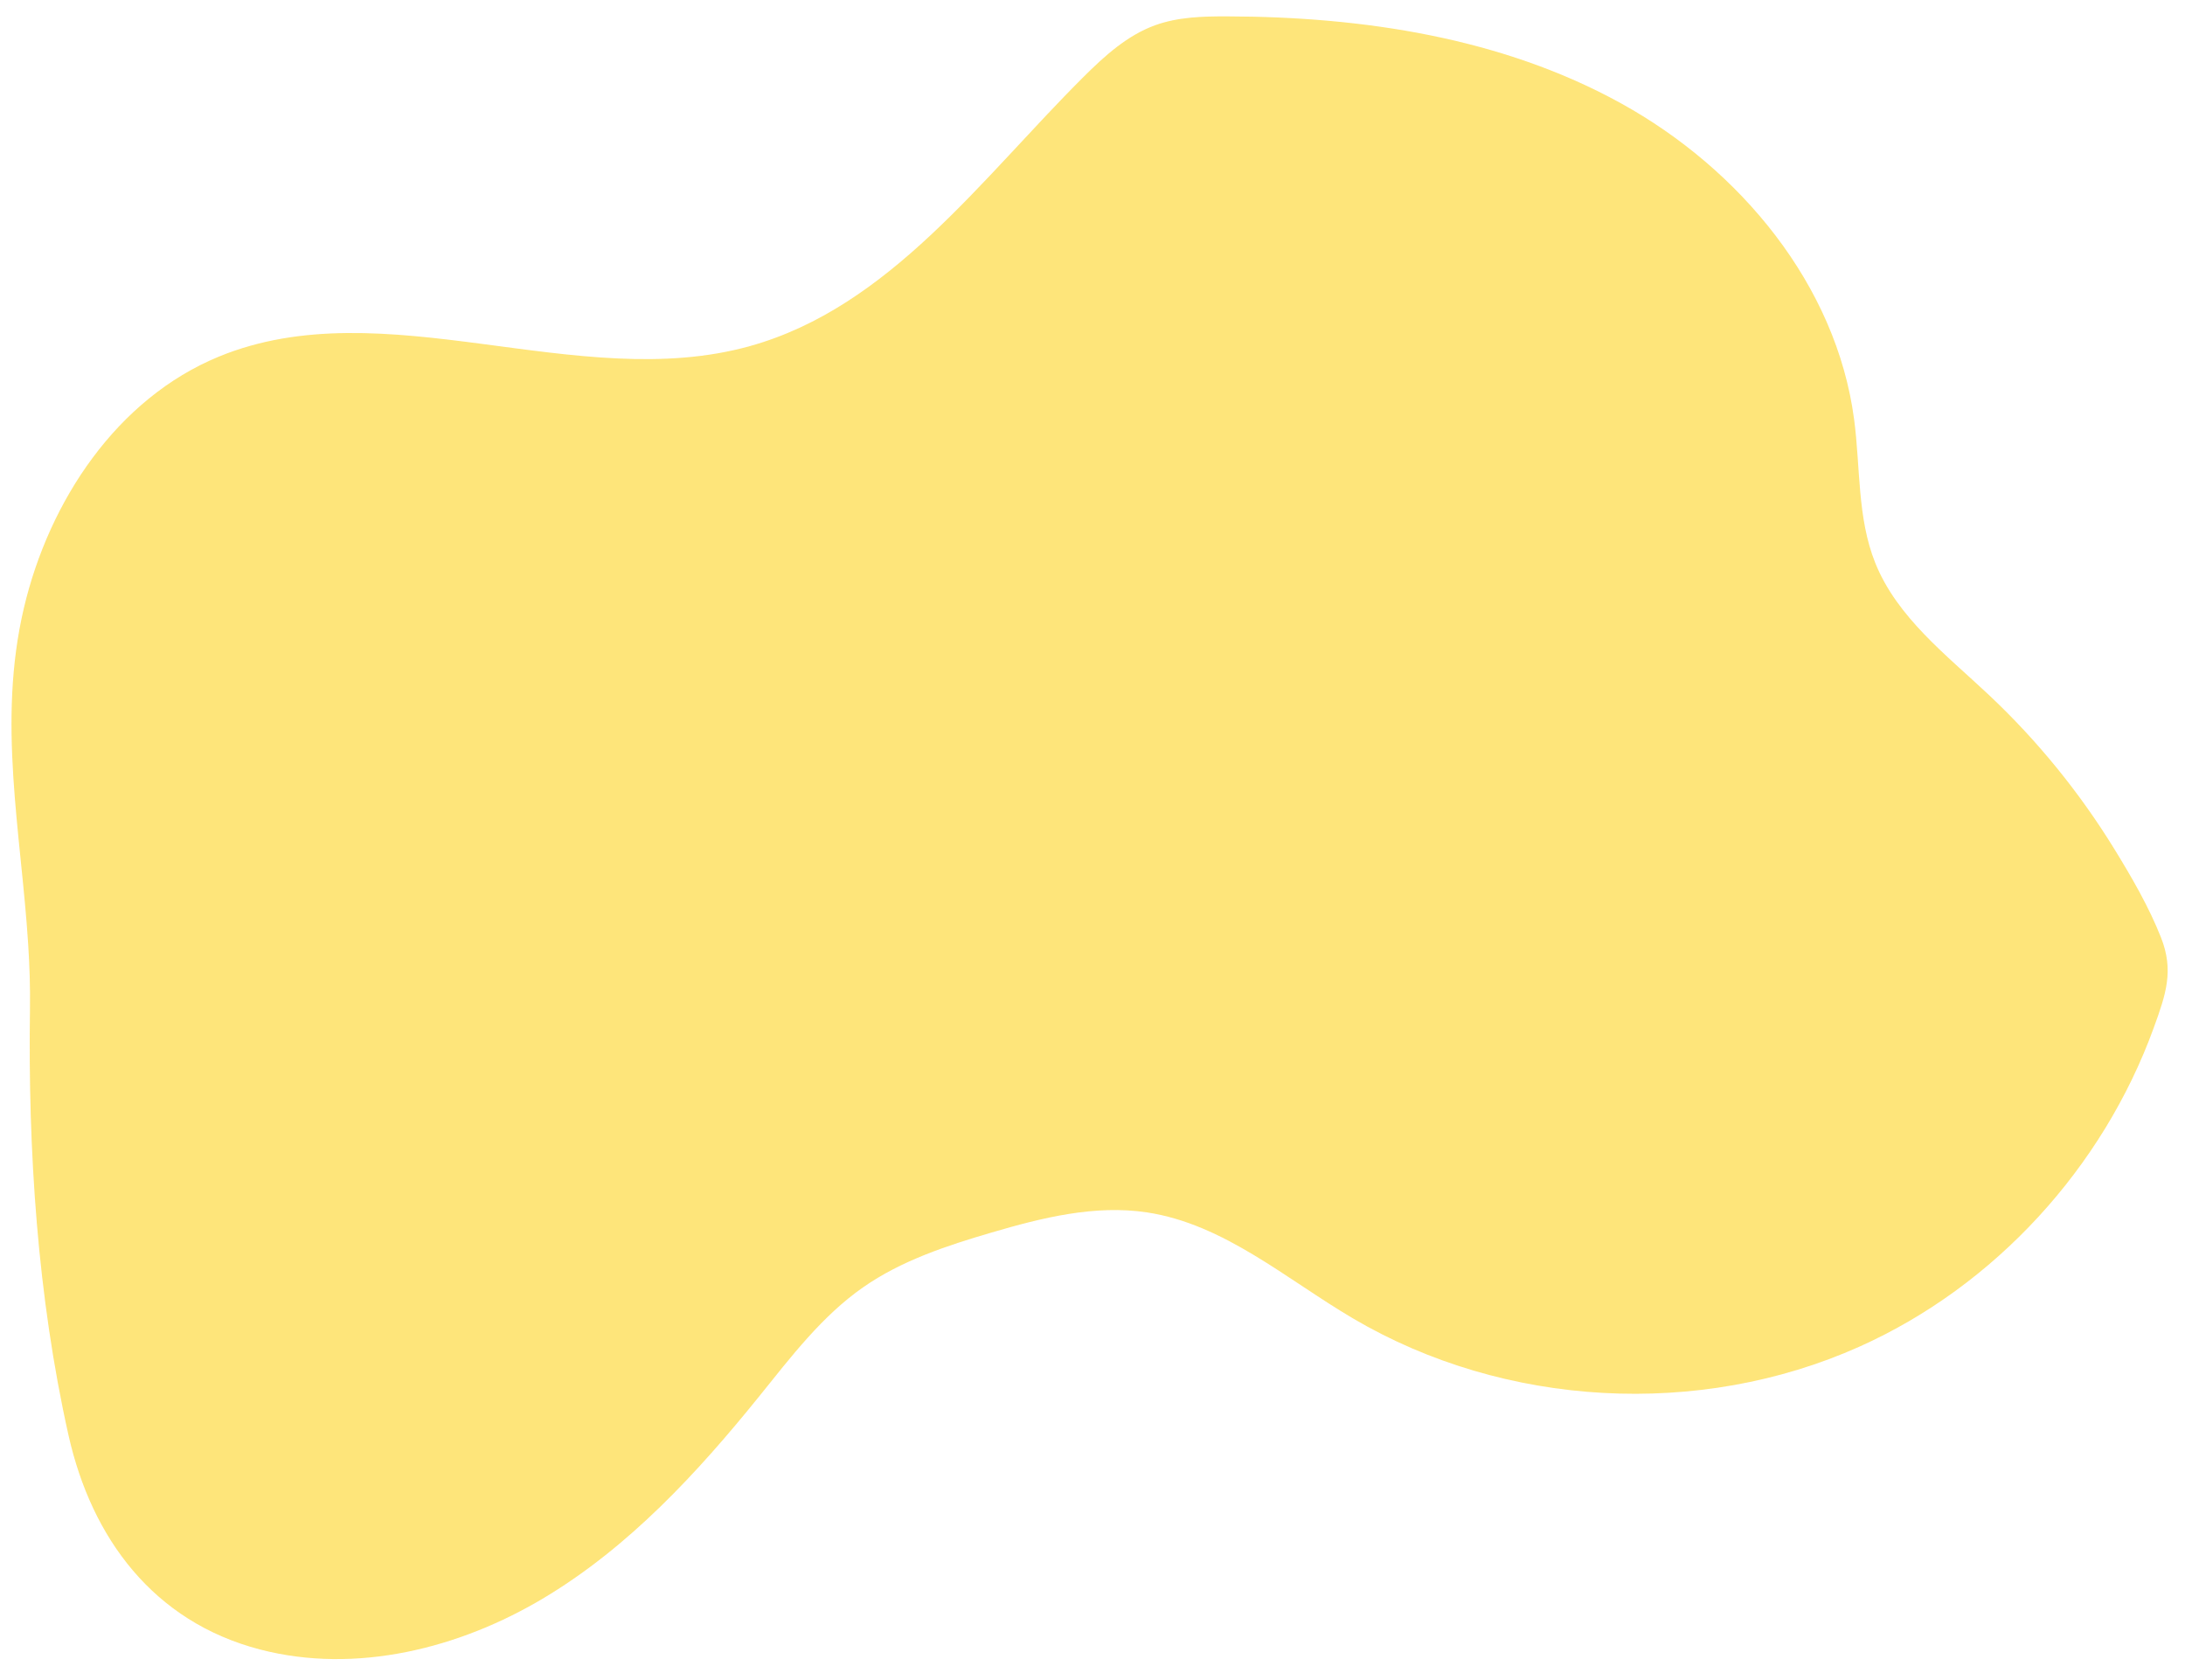 <?xml version="1.0" encoding="utf-8"?>
<!-- Generator: Adobe Illustrator 24.2.1, SVG Export Plug-In . SVG Version: 6.00 Build 0)  -->
<svg version="1.1" id="Layer_1" xmlns="http://www.w3.org/2000/svg" xmlns:xlink="http://www.w3.org/1999/xlink" x="0px" y="0px"
	 viewBox="0 0 959.87 737.8" style="enable-background:new 0 0 959.87 737.8;" xml:space="preserve">
<style type="text/css">
	.st0{opacity:0.55;}
	.st1{fill:#FECF0C;}
</style>
<g class="st0">
	<path class="st1" d="M12.39,414.92c0.59,9.32,0.92,18.68,0.78,28.09c-0.9,62.29,3.27,126.53,16.93,187.44
		c10.15,45.25,37.34,81.91,84.11,94.09c42.04,10.95,87.59-0.37,124.85-22.71s67.31-54.83,94.58-88.64
		c13.88-17.21,27.48-35.16,45.62-47.8c16.8-11.7,36.6-18.21,56.24-23.97c22.24-6.52,45.46-12.33,68.37-8.87
		c33.88,5.12,61.15,29.31,90.69,46.68c66.43,39.06,151.87,43.8,222.21,12.33c59.65-26.69,107.1-78.79,129.37-140.1
		c5.34-14.71,8.94-25.09,3.19-39.65c-5.31-13.45-12.86-26.45-20.41-38.74c-15.3-24.89-33.88-47.77-55.17-67.79
		c-18.76-17.64-40.35-34.13-49.95-58.02c-7.94-19.78-6.49-41.88-9.28-63.01c-7.82-59.17-50.19-110.05-102.45-138.89
		s-113.32-38.02-173-38.17c-10.68-0.03-21.58,0.26-31.62,3.9c-12.24,4.43-22.19,13.48-31.42,22.66
		c-45.08,44.9-85.33,101.2-146.62,118.28c-75.7,21.1-160.63-25.28-233.3,4.63c-44.73,18.42-74.53,63.32-85.61,110.41
		C-1.29,317.18,9.26,365.5,12.39,414.92z"/>
</g>
</svg>
